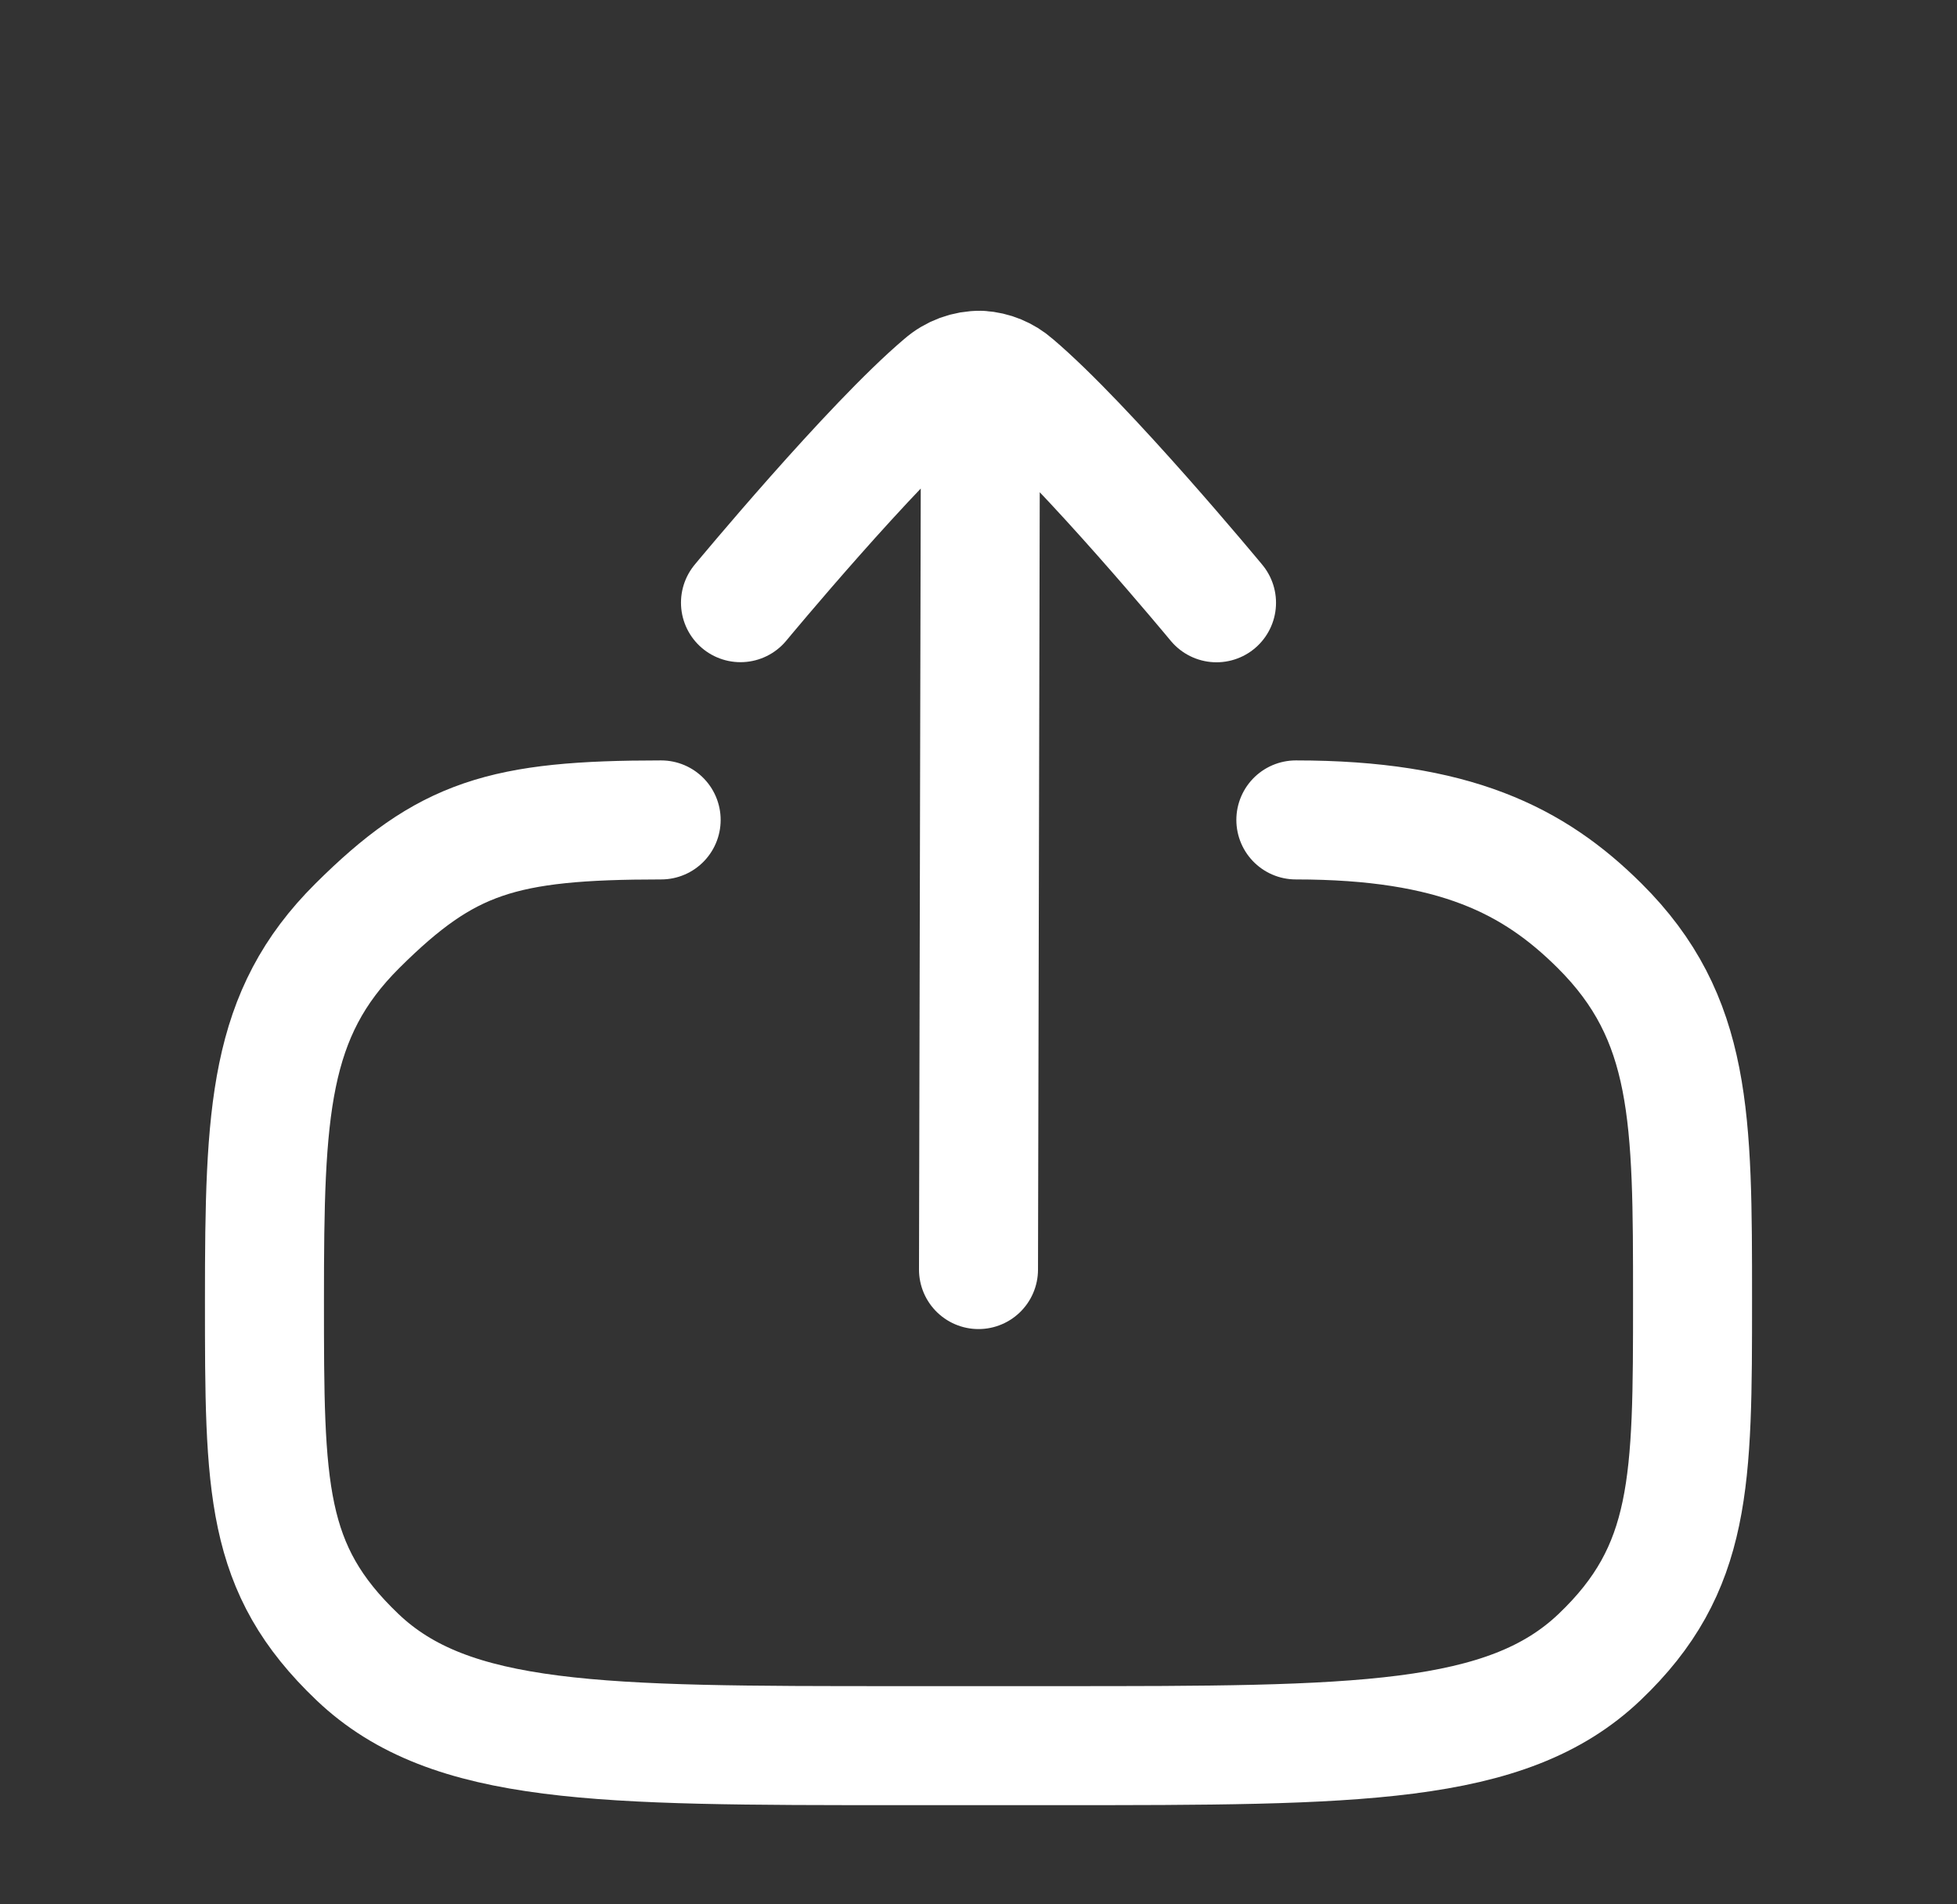 <svg width="37" height="36" viewBox="0 0 37 36" fill="none" xmlns="http://www.w3.org/2000/svg">
<rect x="0" y="0" width="37" height="36" fill="#333333" stroke="none"/>
<path d="M24.5 15.5C27.5 15.5 29 16.265 30.242 17.5C32 19.247 32 21.14 32 24.57C32 28 32 29.652 30.242 31.326C28.484 33 25.657 33 20 33H17C11.344 33 8.514 33 6.758 31.326C5.002 29.652 5 28.14 5 24.57C5 21 5.074 19.174 6.758 17.5C8.442 15.826 9.5 15.5 12.5 15.5M18.538 7L18.5 24M18.538 7C18.277 6.997 18.025 7.09 17.829 7.262C16.471 8.41 14 11.393 14 11.393M18.538 7C18.772 7.014 18.995 7.106 19.171 7.261C20.529 8.41 23 11.395 23 11.395" stroke="white" stroke-width="2.25" stroke-linecap="round" stroke-linejoin="round"/>
</svg>
